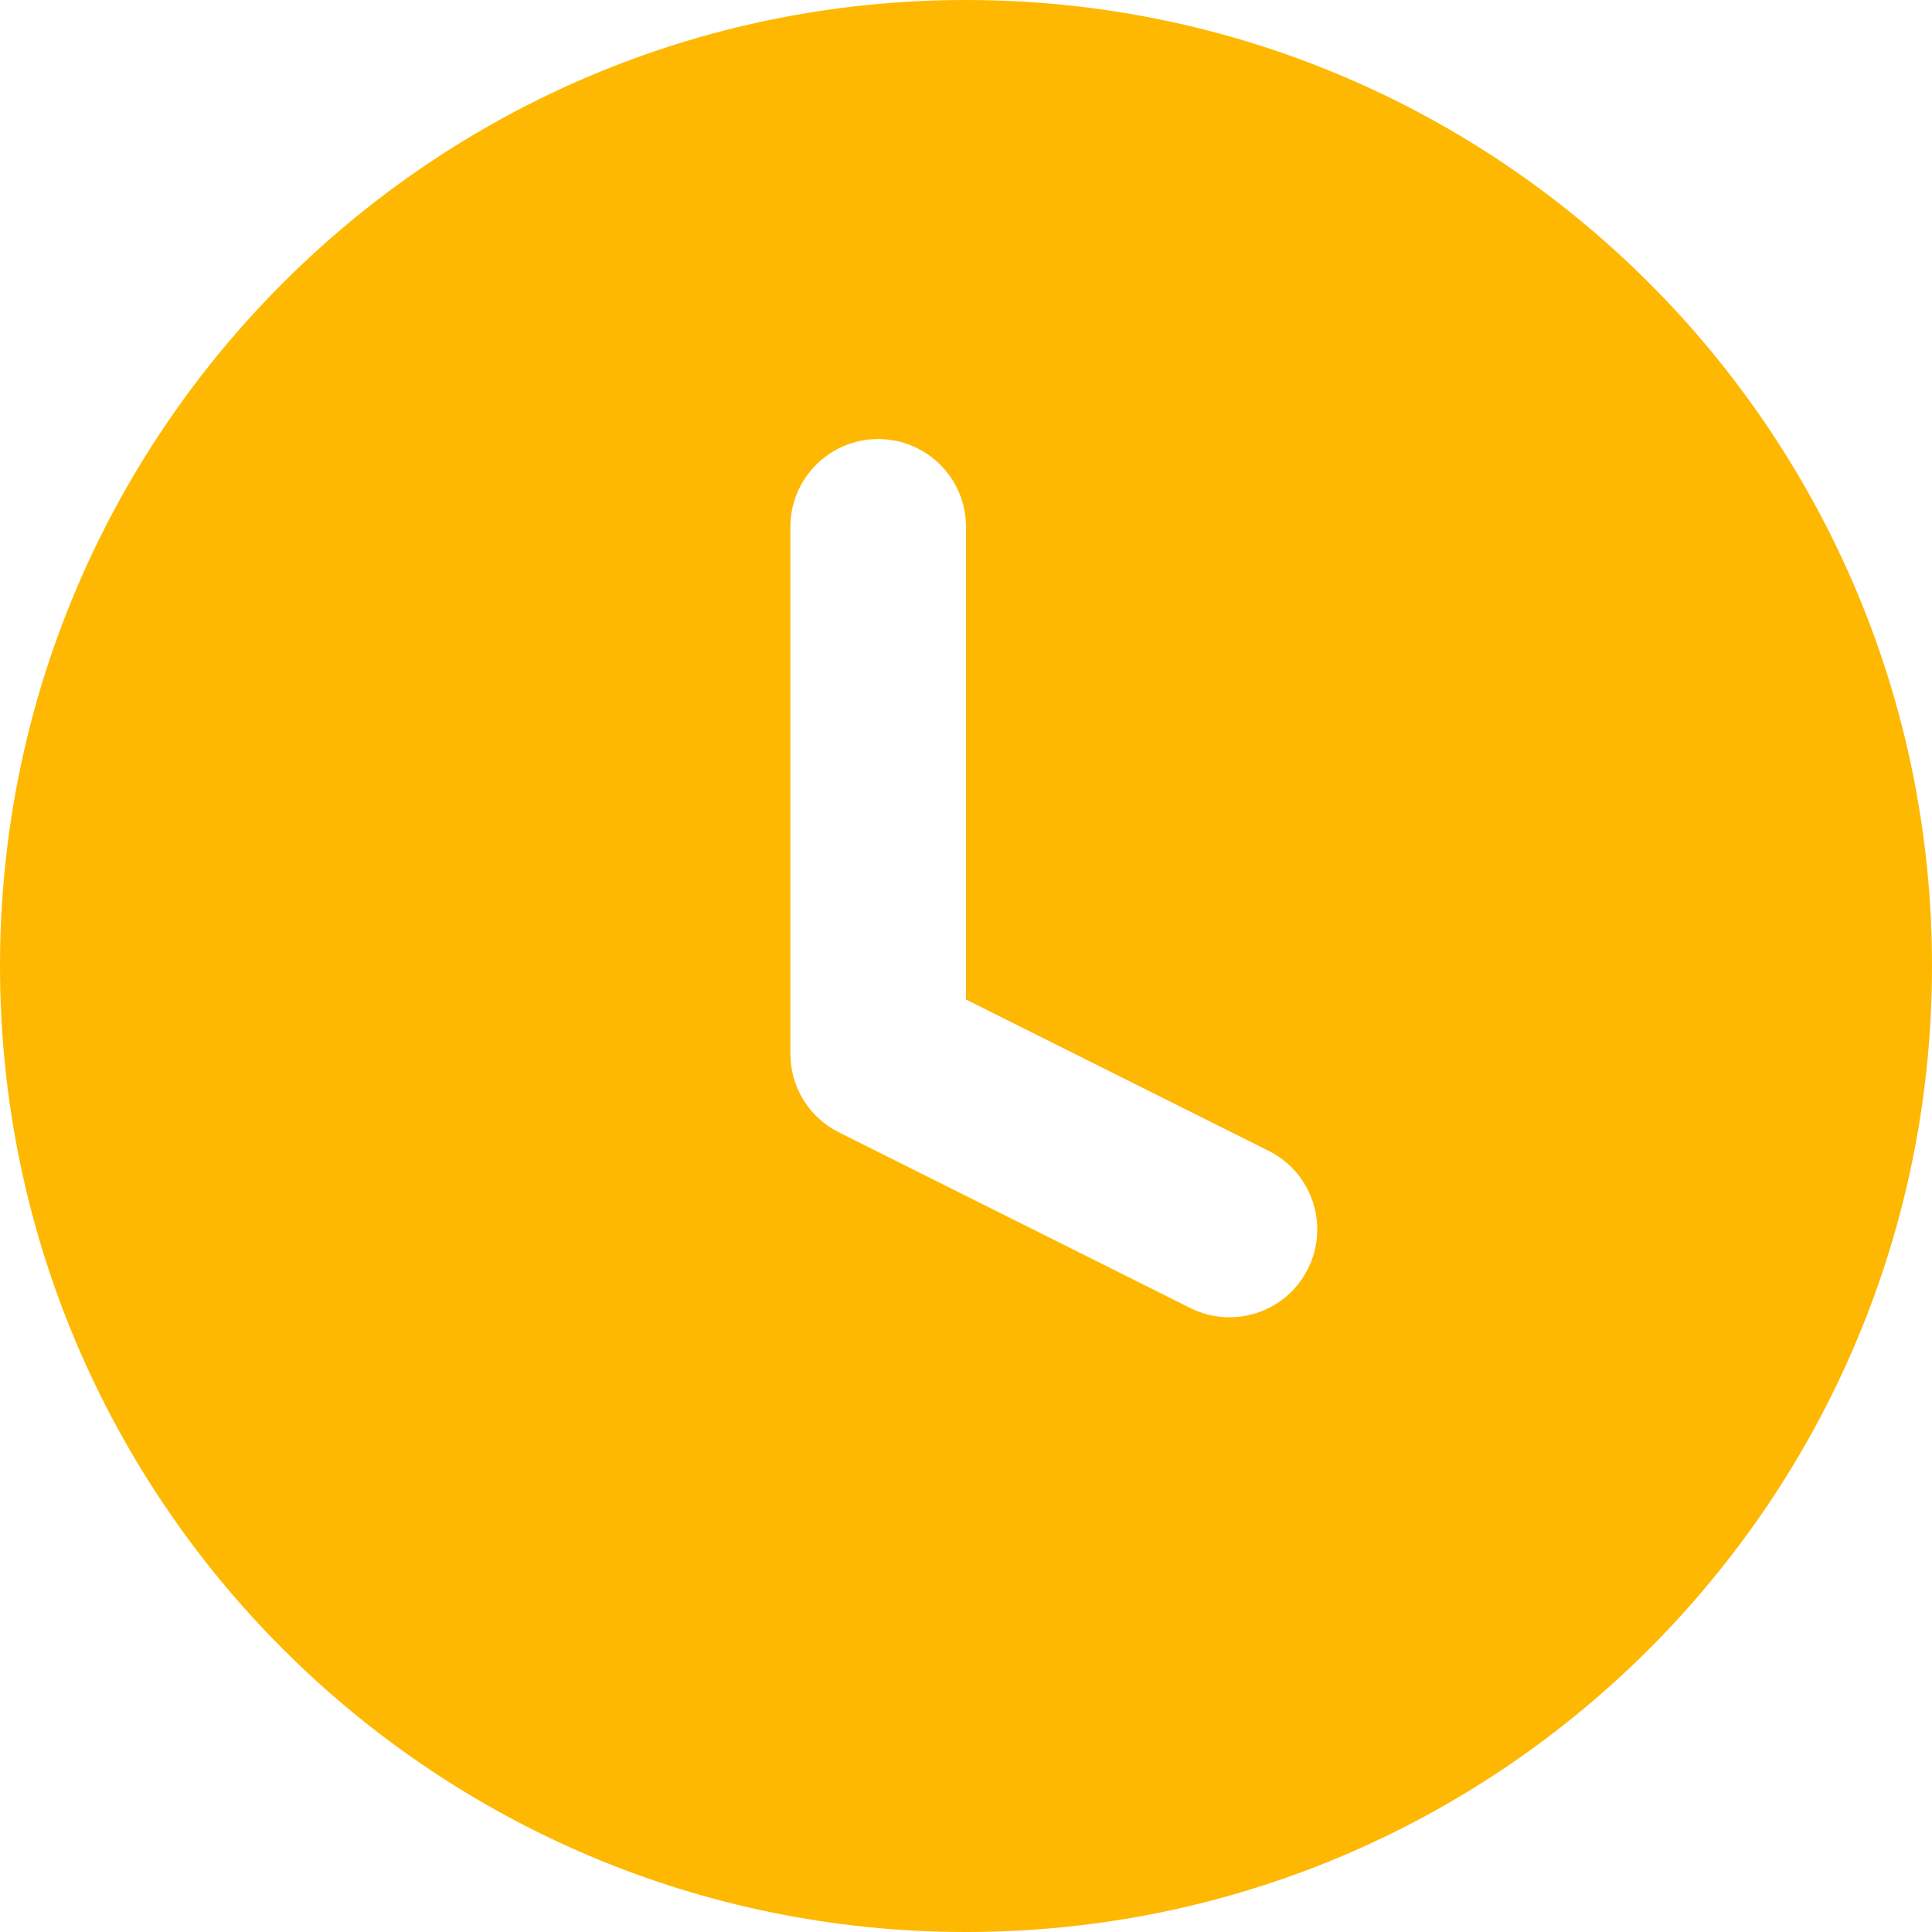 <svg width="20" height="20" viewBox="0 0 20 20" fill="none" xmlns="http://www.w3.org/2000/svg">
<path d="M10 20C4.477 20 0 15.523 0 10C0 4.477 4.477 0 10 0C15.523 0 20 4.477 20 10C20 15.523 15.523 20 10 20ZM10 10.347V5.455C10 4.952 9.593 4.545 9.091 4.545C8.589 4.545 8.182 4.952 8.182 5.455V10.909C8.182 11.253 8.376 11.568 8.684 11.722L12.321 13.54C12.77 13.765 13.316 13.583 13.54 13.134C13.765 12.685 13.583 12.139 13.134 11.914L10 10.347Z" fill="#FEB801"/>
</svg>
